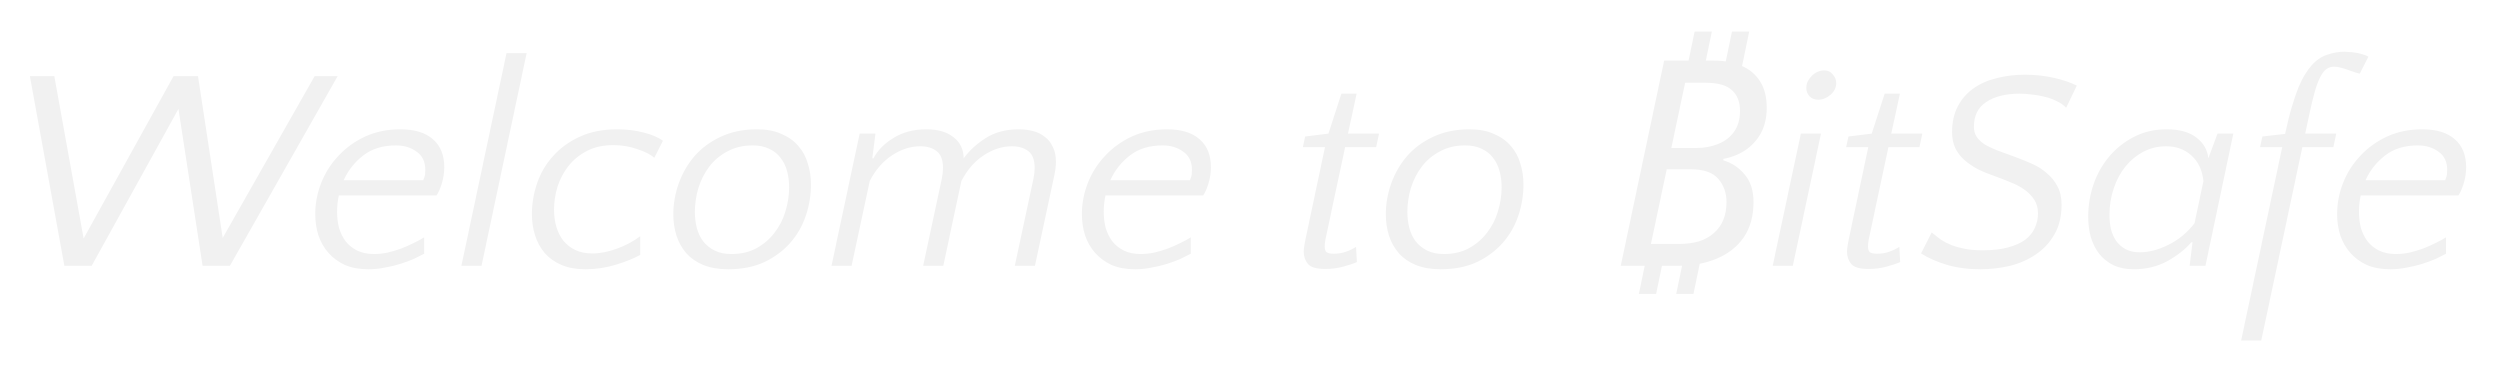 <svg width="348" height="52" viewBox="0 0 348 52" fill="none" xmlns="http://www.w3.org/2000/svg">
<g filter="url(#filter0_d_132_2851)">
<path d="M24.84 11.16L12.76 33H8.96L4.16 6.6H7.56L11.64 29.2L24.16 6.6H27.56L31 29.12L43.8 6.6H47L32 33H28.2L24.84 11.16ZM55.722 14C57.722 14 59.242 14.467 60.282 15.4C61.322 16.307 61.842 17.6 61.842 19.28C61.842 20.053 61.722 20.827 61.482 21.6C61.242 22.347 61.002 22.88 60.762 23.2H47.162C47.002 23.973 46.922 24.733 46.922 25.48C46.922 26.28 47.015 27.04 47.202 27.76C47.415 28.453 47.722 29.067 48.122 29.6C48.548 30.133 49.082 30.56 49.722 30.88C50.388 31.2 51.162 31.36 52.042 31.36C52.682 31.36 53.322 31.293 53.962 31.16C54.628 31 55.255 30.813 55.842 30.6C56.455 30.36 57.028 30.107 57.562 29.84C58.122 29.573 58.615 29.307 59.042 29.04V31.32C58.642 31.533 58.162 31.773 57.602 32.04C57.042 32.28 56.428 32.507 55.762 32.72C55.095 32.933 54.375 33.107 53.602 33.24C52.855 33.4 52.082 33.48 51.282 33.48C50.028 33.48 48.935 33.28 48.002 32.88C47.095 32.453 46.335 31.893 45.722 31.2C45.108 30.507 44.642 29.693 44.322 28.76C44.028 27.827 43.882 26.84 43.882 25.8C43.882 24.307 44.162 22.853 44.722 21.44C45.282 20.027 46.082 18.773 47.122 17.68C48.162 16.56 49.402 15.667 50.842 15C52.308 14.333 53.935 14 55.722 14ZM55.122 16.24C53.282 16.24 51.762 16.707 50.562 17.64C49.362 18.573 48.455 19.72 47.842 21.08H58.922C58.975 20.947 59.028 20.8 59.082 20.64C59.162 20.453 59.202 20.12 59.202 19.64C59.202 18.52 58.802 17.68 58.002 17.12C57.202 16.533 56.242 16.24 55.122 16.24ZM67.027 33H64.227L70.507 3.4H73.307L67.027 33ZM91.08 17.96C90.573 17.507 89.786 17.107 88.72 16.76C87.653 16.387 86.546 16.2 85.4 16.2C83.986 16.2 82.76 16.467 81.72 17C80.68 17.533 79.813 18.24 79.12 19.12C78.453 19.973 77.946 20.933 77.6 22C77.28 23.067 77.12 24.133 77.12 25.2C77.12 26.027 77.226 26.813 77.44 27.56C77.653 28.28 77.973 28.92 78.4 29.48C78.853 30.04 79.413 30.48 80.08 30.8C80.746 31.12 81.546 31.28 82.48 31.28C83.546 31.28 84.693 31.053 85.92 30.6C87.146 30.147 88.213 29.573 89.12 28.88V31.48C88.266 31.96 87.146 32.413 85.76 32.84C84.373 33.267 82.946 33.48 81.48 33.48C80.2 33.48 79.093 33.28 78.16 32.88C77.226 32.48 76.453 31.933 75.84 31.24C75.226 30.52 74.773 29.693 74.48 28.76C74.186 27.827 74.04 26.84 74.04 25.8C74.04 24.36 74.28 22.933 74.76 21.52C75.24 20.107 75.973 18.853 76.96 17.76C77.946 16.64 79.186 15.733 80.68 15.04C82.173 14.347 83.92 14 85.92 14C87.2 14 88.413 14.147 89.56 14.44C90.733 14.733 91.64 15.12 92.28 15.6L91.08 17.96ZM105.366 14C106.7 14 107.833 14.213 108.766 14.64C109.726 15.04 110.513 15.6 111.126 16.32C111.74 17.013 112.18 17.827 112.446 18.76C112.74 19.667 112.886 20.64 112.886 21.68C112.886 23.173 112.646 24.627 112.166 26.04C111.686 27.453 110.966 28.707 110.006 29.8C109.046 30.893 107.846 31.787 106.406 32.48C104.966 33.147 103.286 33.48 101.366 33.48C100.033 33.48 98.873 33.28 97.886 32.88C96.926 32.48 96.14 31.933 95.526 31.24C94.913 30.52 94.46 29.707 94.166 28.8C93.873 27.867 93.726 26.88 93.726 25.84C93.726 24.373 93.98 22.933 94.486 21.52C94.993 20.107 95.726 18.84 96.686 17.72C97.673 16.6 98.886 15.707 100.326 15.04C101.793 14.347 103.473 14 105.366 14ZM101.806 31.36C103.14 31.36 104.3 31.093 105.286 30.56C106.3 30 107.14 29.28 107.806 28.4C108.5 27.52 109.006 26.533 109.326 25.44C109.673 24.32 109.846 23.2 109.846 22.08C109.846 21.28 109.753 20.533 109.566 19.84C109.38 19.12 109.073 18.493 108.646 17.96C108.246 17.427 107.726 17.013 107.086 16.72C106.446 16.4 105.673 16.24 104.766 16.24C103.433 16.24 102.26 16.52 101.246 17.08C100.233 17.613 99.393 18.32 98.726 19.2C98.06 20.08 97.553 21.08 97.206 22.2C96.886 23.293 96.726 24.4 96.726 25.52C96.726 26.293 96.82 27.04 97.006 27.76C97.193 28.453 97.486 29.067 97.886 29.6C98.313 30.133 98.846 30.56 99.486 30.88C100.126 31.2 100.9 31.36 101.806 31.36ZM128.504 33L131.104 20.84C131.211 20.333 131.264 19.84 131.264 19.36C131.264 18.267 130.971 17.493 130.384 17.04C129.798 16.587 129.038 16.36 128.104 16.36C126.744 16.36 125.424 16.787 124.144 17.64C122.891 18.467 121.864 19.653 121.064 21.2L118.544 33H115.744L119.664 14.6H121.864L121.424 18.04H121.584C122.171 16.92 123.104 15.973 124.384 15.2C125.664 14.4 127.184 14 128.944 14C130.544 14 131.798 14.36 132.704 15.08C133.638 15.773 134.118 16.76 134.144 18.04C134.918 16.973 135.931 16.04 137.184 15.24C138.464 14.413 140.011 14 141.824 14C142.518 14 143.171 14.08 143.784 14.24C144.424 14.4 144.971 14.667 145.424 15.04C145.904 15.387 146.278 15.853 146.544 16.44C146.838 17 146.984 17.693 146.984 18.52C146.984 19.107 146.904 19.76 146.744 20.48L144.064 33H141.264L143.864 20.84C143.971 20.333 144.024 19.84 144.024 19.36C144.024 18.267 143.731 17.493 143.144 17.04C142.558 16.587 141.798 16.36 140.864 16.36C139.504 16.36 138.184 16.787 136.904 17.64C135.651 18.467 134.624 19.653 133.824 21.2L131.304 33H128.504ZM162.44 14C164.44 14 165.96 14.467 167 15.4C168.04 16.307 168.56 17.6 168.56 19.28C168.56 20.053 168.44 20.827 168.2 21.6C167.96 22.347 167.72 22.88 167.48 23.2H153.88C153.72 23.973 153.64 24.733 153.64 25.48C153.64 26.28 153.734 27.04 153.92 27.76C154.134 28.453 154.44 29.067 154.84 29.6C155.267 30.133 155.8 30.56 156.44 30.88C157.107 31.2 157.88 31.36 158.76 31.36C159.4 31.36 160.04 31.293 160.68 31.16C161.347 31 161.974 30.813 162.56 30.6C163.174 30.36 163.747 30.107 164.28 29.84C164.84 29.573 165.334 29.307 165.76 29.04V31.32C165.36 31.533 164.88 31.773 164.32 32.04C163.76 32.28 163.147 32.507 162.48 32.72C161.814 32.933 161.094 33.107 160.32 33.24C159.574 33.4 158.8 33.48 158 33.48C156.747 33.48 155.654 33.28 154.72 32.88C153.814 32.453 153.054 31.893 152.44 31.2C151.827 30.507 151.36 29.693 151.04 28.76C150.747 27.827 150.6 26.84 150.6 25.8C150.6 24.307 150.88 22.853 151.44 21.44C152 20.027 152.8 18.773 153.84 17.68C154.88 16.56 156.12 15.667 157.56 15C159.027 14.333 160.654 14 162.44 14ZM161.84 16.24C160 16.24 158.48 16.707 157.28 17.64C156.08 18.573 155.174 19.72 154.56 21.08H165.64C165.694 20.947 165.747 20.8 165.8 20.64C165.88 20.453 165.92 20.12 165.92 19.64C165.92 18.52 165.52 17.68 164.72 17.12C163.92 16.533 162.96 16.24 161.84 16.24ZM184.44 16.48H181.36L181.68 15L184.92 14.6L186.72 9.04H188.84L187.64 14.6H191.96L191.56 16.48H187.24L184.52 29.24C184.44 29.64 184.4 29.987 184.4 30.28C184.4 30.707 184.494 30.987 184.68 31.12C184.894 31.253 185.214 31.32 185.64 31.32C186.254 31.32 186.827 31.227 187.36 31.04C187.894 30.853 188.36 30.627 188.76 30.36L188.88 32.48C188.4 32.693 187.76 32.907 186.96 33.12C186.187 33.333 185.36 33.44 184.48 33.44C183.28 33.44 182.48 33.213 182.08 32.76C181.68 32.28 181.48 31.707 181.48 31.04C181.48 30.773 181.507 30.493 181.56 30.2C181.614 29.907 181.667 29.613 181.72 29.32L184.44 16.48ZM204.546 14C205.879 14 207.013 14.213 207.946 14.64C208.906 15.04 209.693 15.6 210.306 16.32C210.919 17.013 211.359 17.827 211.626 18.76C211.919 19.667 212.066 20.64 212.066 21.68C212.066 23.173 211.826 24.627 211.346 26.04C210.866 27.453 210.146 28.707 209.186 29.8C208.226 30.893 207.026 31.787 205.586 32.48C204.146 33.147 202.466 33.48 200.546 33.48C199.213 33.48 198.053 33.28 197.066 32.88C196.106 32.48 195.319 31.933 194.706 31.24C194.093 30.52 193.639 29.707 193.346 28.8C193.053 27.867 192.906 26.88 192.906 25.84C192.906 24.373 193.159 22.933 193.666 21.52C194.173 20.107 194.906 18.84 195.866 17.72C196.853 16.6 198.066 15.707 199.506 15.04C200.973 14.347 202.653 14 204.546 14ZM200.986 31.36C202.319 31.36 203.479 31.093 204.466 30.56C205.479 30 206.319 29.28 206.986 28.4C207.679 27.52 208.186 26.533 208.506 25.44C208.853 24.32 209.026 23.2 209.026 22.08C209.026 21.28 208.933 20.533 208.746 19.84C208.559 19.12 208.253 18.493 207.826 17.96C207.426 17.427 206.906 17.013 206.266 16.72C205.626 16.4 204.853 16.24 203.946 16.24C202.613 16.24 201.439 16.52 200.426 17.08C199.413 17.613 198.573 18.32 197.906 19.2C197.239 20.08 196.733 21.08 196.386 22.2C196.066 23.293 195.906 24.4 195.906 25.52C195.906 26.293 195.999 27.04 196.186 27.76C196.373 28.453 196.666 29.067 197.066 29.6C197.493 30.133 198.026 30.56 198.666 30.88C199.306 31.2 200.079 31.36 200.986 31.36ZM225.609 33L231.649 4.44H238.649C240.062 4.44 241.315 4.68 242.409 5.16C243.502 5.613 244.355 6.32 244.969 7.28C245.609 8.24 245.929 9.48 245.929 11C245.929 12.307 245.675 13.453 245.169 14.44C244.662 15.4 243.955 16.2 243.049 16.84C242.169 17.453 241.115 17.88 239.889 18.12V18.32C241.062 18.667 242.049 19.32 242.849 20.28C243.675 21.24 244.089 22.52 244.089 24.12C244.089 26.067 243.635 27.707 242.729 29.04C241.822 30.347 240.569 31.333 238.969 32C237.395 32.667 235.582 33 233.529 33H225.609ZM233.649 29.96C234.715 29.96 235.662 29.84 236.489 29.6C237.315 29.333 238.009 28.947 238.569 28.44C239.155 27.933 239.595 27.32 239.889 26.6C240.182 25.88 240.329 25.053 240.329 24.12C240.329 22.84 239.942 21.76 239.169 20.88C238.422 20 237.129 19.56 235.289 19.56H232.009L229.809 29.96H233.649ZM236.129 16.6C237.249 16.6 238.262 16.413 239.169 16.04C240.102 15.667 240.835 15.107 241.369 14.36C241.929 13.587 242.209 12.613 242.209 11.44C242.209 10.187 241.835 9.227 241.089 8.56C240.369 7.867 239.142 7.52 237.409 7.52H234.569L232.649 16.6H236.129ZM234.609 6.56L235.889 0.4H238.289L237.009 6.56H234.609ZM239.809 6.56L241.089 0.4H243.489L242.209 6.56H239.809ZM228.129 36.92L229.409 30.76H231.809L230.529 36.92H228.129ZM233.329 36.92L234.609 30.76H237.009L235.729 36.92H233.329ZM249.56 33H246.76L250.68 14.6H253.48L249.56 33ZM251.44 8.24C251.44 7.92 251.507 7.613 251.64 7.32C251.8 7.027 251.987 6.773 252.2 6.56C252.44 6.32 252.707 6.133 253 6C253.32 5.867 253.64 5.8 253.96 5.8C254.44 5.8 254.827 5.987 255.12 6.36C255.44 6.707 255.6 7.107 255.6 7.56C255.6 8.2 255.333 8.747 254.8 9.2C254.267 9.653 253.693 9.88 253.08 9.88C252.6 9.88 252.2 9.72 251.88 9.4C251.587 9.08 251.44 8.693 251.44 8.24ZM260.065 16.48H256.985L257.305 15L260.545 14.6L262.345 9.04H264.465L263.265 14.6H267.585L267.185 16.48H262.865L260.145 29.24C260.065 29.64 260.025 29.987 260.025 30.28C260.025 30.707 260.119 30.987 260.305 31.12C260.519 31.253 260.839 31.32 261.265 31.32C261.879 31.32 262.452 31.227 262.985 31.04C263.519 30.853 263.985 30.627 264.385 30.36L264.505 32.48C264.025 32.693 263.385 32.907 262.585 33.12C261.812 33.333 260.985 33.44 260.105 33.44C258.905 33.44 258.105 33.213 257.705 32.76C257.305 32.28 257.105 31.707 257.105 31.04C257.105 30.773 257.132 30.493 257.185 30.2C257.239 29.907 257.292 29.613 257.345 29.32L260.065 16.48ZM274.769 13.64C274.769 14.173 274.889 14.627 275.129 15C275.369 15.373 275.716 15.72 276.169 16.04C276.649 16.333 277.249 16.627 277.969 16.92C278.689 17.187 279.529 17.493 280.489 17.84C281.289 18.133 282.076 18.453 282.849 18.8C283.649 19.147 284.342 19.587 284.929 20.12C285.542 20.627 286.036 21.24 286.409 21.96C286.782 22.653 286.969 23.507 286.969 24.52C286.969 26.12 286.636 27.493 285.969 28.64C285.329 29.76 284.476 30.68 283.409 31.4C282.369 32.12 281.169 32.653 279.809 33C278.449 33.32 277.062 33.48 275.649 33.48C273.916 33.48 272.342 33.267 270.929 32.84C269.542 32.413 268.369 31.893 267.409 31.28L268.889 28.36C269.316 28.707 269.742 29.04 270.169 29.36C270.622 29.653 271.116 29.907 271.649 30.12C272.209 30.333 272.836 30.507 273.529 30.64C274.222 30.773 275.036 30.84 275.969 30.84C277.382 30.84 278.569 30.707 279.529 30.44C280.516 30.173 281.316 29.813 281.929 29.36C282.542 28.88 282.982 28.333 283.249 27.72C283.542 27.08 283.689 26.413 283.689 25.72C283.689 24.973 283.516 24.333 283.169 23.8C282.822 23.267 282.369 22.8 281.809 22.4C281.249 22 280.622 21.667 279.929 21.4C279.236 21.107 278.556 20.84 277.889 20.6C276.956 20.28 276.102 19.933 275.329 19.56C274.582 19.16 273.942 18.72 273.409 18.24C272.876 17.76 272.462 17.213 272.169 16.6C271.876 15.96 271.729 15.227 271.729 14.4C271.729 13.013 271.996 11.813 272.529 10.8C273.062 9.787 273.782 8.96 274.689 8.32C275.622 7.653 276.702 7.173 277.929 6.88C279.156 6.56 280.462 6.4 281.849 6.4C283.289 6.4 284.649 6.547 285.929 6.84C287.209 7.133 288.262 7.493 289.089 7.92L287.609 11C287.262 10.627 286.822 10.32 286.289 10.08C285.782 9.813 285.236 9.613 284.649 9.48C284.062 9.32 283.462 9.213 282.849 9.16C282.236 9.08 281.662 9.04 281.129 9.04C279.182 9.04 277.636 9.427 276.489 10.2C275.342 10.947 274.769 12.093 274.769 13.64ZM310.878 14.6L306.998 33H304.798L305.198 29.72H305.038C304.185 30.707 303.065 31.587 301.678 32.36C300.292 33.107 298.745 33.48 297.038 33.48C295.945 33.48 294.998 33.293 294.198 32.92C293.398 32.52 292.732 31.987 292.198 31.32C291.692 30.653 291.305 29.88 291.038 29C290.798 28.093 290.678 27.147 290.678 26.16C290.678 24.64 290.918 23.16 291.398 21.72C291.905 20.253 292.625 18.96 293.558 17.84C294.518 16.693 295.665 15.773 296.998 15.08C298.358 14.36 299.892 14 301.598 14C303.385 14 304.772 14.387 305.758 15.16C306.745 15.933 307.292 16.893 307.398 18.04L308.678 14.6H310.878ZM297.838 31.12C299.118 31.12 300.452 30.773 301.838 30.08C303.252 29.387 304.465 28.387 305.478 27.08L306.718 21.2C306.558 19.68 305.998 18.493 305.038 17.64C304.105 16.787 302.932 16.36 301.518 16.36C300.398 16.36 299.345 16.613 298.358 17.12C297.398 17.627 296.572 18.307 295.878 19.16C295.185 20.013 294.638 21.027 294.238 22.2C293.838 23.373 293.638 24.613 293.638 25.92C293.638 26.587 293.705 27.24 293.838 27.88C293.998 28.493 294.238 29.04 294.558 29.52C294.905 30 295.345 30.387 295.878 30.68C296.412 30.973 297.065 31.12 297.838 31.12ZM317.686 16.48H314.606L314.926 15L318.086 14.64C318.406 13.147 318.726 11.867 319.046 10.8C319.366 9.733 319.673 8.84 319.966 8.12C320.286 7.373 320.593 6.773 320.886 6.32C321.18 5.84 321.46 5.453 321.726 5.16C322.366 4.413 323.086 3.907 323.886 3.64C324.713 3.347 325.526 3.2 326.326 3.2C326.433 3.2 326.62 3.213 326.886 3.24C327.153 3.24 327.446 3.267 327.766 3.32C328.086 3.347 328.406 3.413 328.726 3.52C329.073 3.6 329.393 3.72 329.686 3.88L328.486 6.24C328.406 6.24 328.233 6.2 327.966 6.12C327.7 6.013 327.393 5.907 327.046 5.8C326.7 5.667 326.326 5.547 325.926 5.44C325.553 5.333 325.206 5.28 324.886 5.28C324.486 5.28 324.126 5.4 323.806 5.64C323.513 5.853 323.233 6.227 322.966 6.76C322.7 7.267 322.446 7.947 322.206 8.8C321.966 9.653 321.713 10.707 321.446 11.96L320.886 14.6H325.206L324.806 16.48H320.486L314.766 43.4H311.966L317.686 16.48ZM337.167 14C339.167 14 340.687 14.467 341.727 15.4C342.767 16.307 343.287 17.6 343.287 19.28C343.287 20.053 343.167 20.827 342.927 21.6C342.687 22.347 342.447 22.88 342.207 23.2H328.607C328.447 23.973 328.367 24.733 328.367 25.48C328.367 26.28 328.46 27.04 328.647 27.76C328.86 28.453 329.167 29.067 329.567 29.6C329.994 30.133 330.527 30.56 331.167 30.88C331.834 31.2 332.607 31.36 333.487 31.36C334.127 31.36 334.767 31.293 335.407 31.16C336.074 31 336.7 30.813 337.287 30.6C337.9 30.36 338.474 30.107 339.007 29.84C339.567 29.573 340.06 29.307 340.487 29.04V31.32C340.087 31.533 339.607 31.773 339.047 32.04C338.487 32.28 337.874 32.507 337.207 32.72C336.54 32.933 335.82 33.107 335.047 33.24C334.3 33.4 333.527 33.48 332.727 33.48C331.474 33.48 330.38 33.28 329.447 32.88C328.54 32.453 327.78 31.893 327.167 31.2C326.554 30.507 326.087 29.693 325.767 28.76C325.474 27.827 325.327 26.84 325.327 25.8C325.327 24.307 325.607 22.853 326.167 21.44C326.727 20.027 327.527 18.773 328.567 17.68C329.607 16.56 330.847 15.667 332.287 15C333.754 14.333 335.38 14 337.167 14ZM336.567 16.24C334.727 16.24 333.207 16.707 332.007 17.64C330.807 18.573 329.9 19.72 329.287 21.08H340.367C340.42 20.947 340.474 20.8 340.527 20.64C340.607 20.453 340.647 20.12 340.647 19.64C340.647 18.52 340.247 17.68 339.447 17.12C338.647 16.533 337.687 16.24 336.567 16.24Z" fill="#F1F1F1"/>
</g>
<defs>
<filter id="filter0_d_132_2851" x="0.16" y="0.4" width="347.127" height="51" filterUnits="userSpaceOnUse" color-interpolation-filters="sRGB">
<feFlood flood-opacity="0" result="BackgroundImageFix"/>
<feColorMatrix in="SourceAlpha" type="matrix" values="0 0 0 0 0 0 0 0 0 0 0 0 0 0 0 0 0 0 127 0" result="hardAlpha"/>
<feOffset dy="4"/>
<feGaussianBlur stdDeviation="2"/>
<feComposite in2="hardAlpha" operator="out"/>
<feColorMatrix type="matrix" values="0 0 0 0 0 0 0 0 0 0 0 0 0 0 0 0 0 0 0.25 0"/>
<feBlend mode="normal" in2="BackgroundImageFix" result="effect1_dropShadow_132_2851"/>
<feBlend mode="normal" in="SourceGraphic" in2="effect1_dropShadow_132_2851" result="shape"/>
</filter>
</defs>
</svg>
